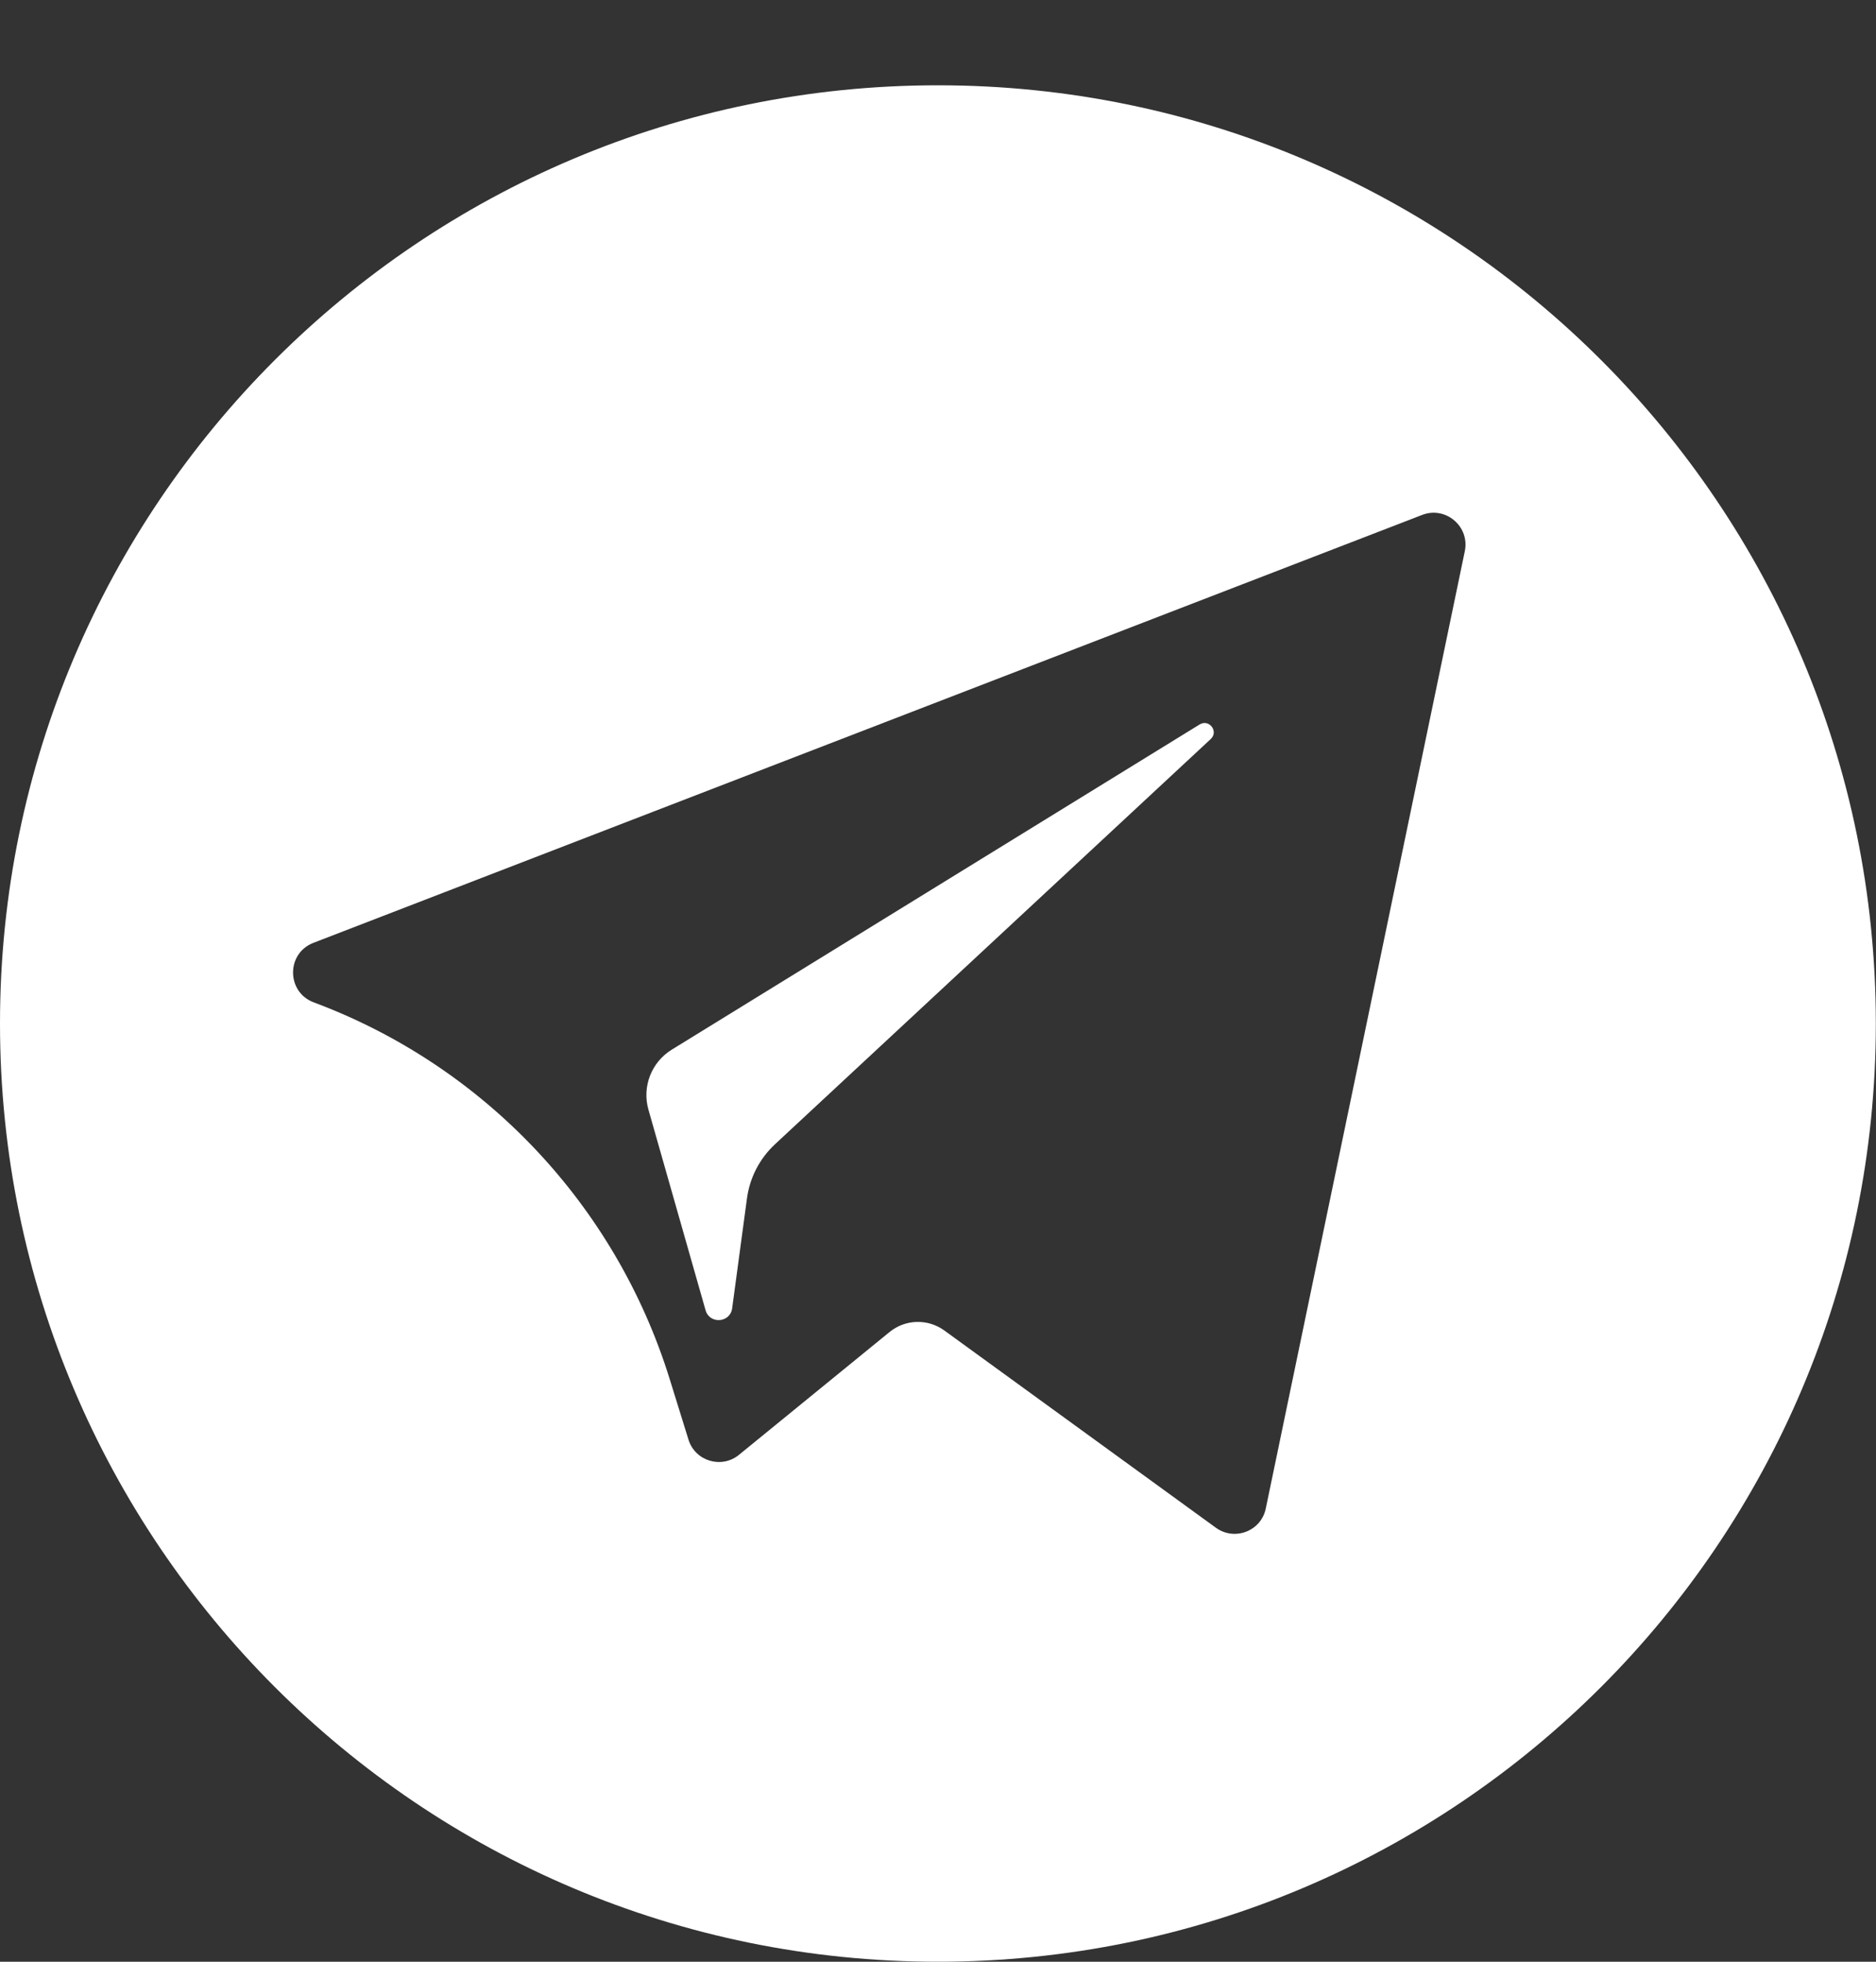 <svg width="22" height="23" viewBox="0 0 22 23" fill="none" xmlns="http://www.w3.org/2000/svg">
<rect x="0" y="0" width="22" height="23" fill="#333333" stroke="none"/>
<g clip-path="url(#clip0_1_630)">
<path fill-rule="evenodd" clip-rule="evenodd" d="M0 12C0 5.925 4.925 1 10.999 1C17.074 1 21.998 5.925 21.998 12C21.998 18.075 17.074 23 10.999 23C4.925 23 0 18.075 0 12ZM17.178 6.462L14.844 17.686C14.79 17.951 14.479 18.071 14.259 17.912L11.074 15.599C10.881 15.459 10.617 15.466 10.432 15.617L8.666 17.057C8.461 17.224 8.152 17.131 8.074 16.879L7.852 16.164C7.218 14.127 5.678 12.498 3.679 11.752C3.358 11.632 3.355 11.177 3.676 11.054L16.678 6.037C16.953 5.931 17.238 6.172 17.178 6.462Z" fill="white"/>
<path fill-rule="evenodd" clip-rule="evenodd" d="M14.068 8.494L7.877 12.307C7.639 12.454 7.528 12.741 7.604 13.009L8.274 15.361C8.321 15.528 8.563 15.511 8.586 15.339L8.76 14.049C8.793 13.806 8.909 13.582 9.089 13.415L14.198 8.665C14.294 8.576 14.18 8.426 14.068 8.494Z" fill="white"/>
</g>
<defs>
<clipPath id="clip0_1_630">
<rect width="21.998" height="22" fill="white" transform="translate(0 0.996)"/>
</clipPath>
</defs>
</svg>
